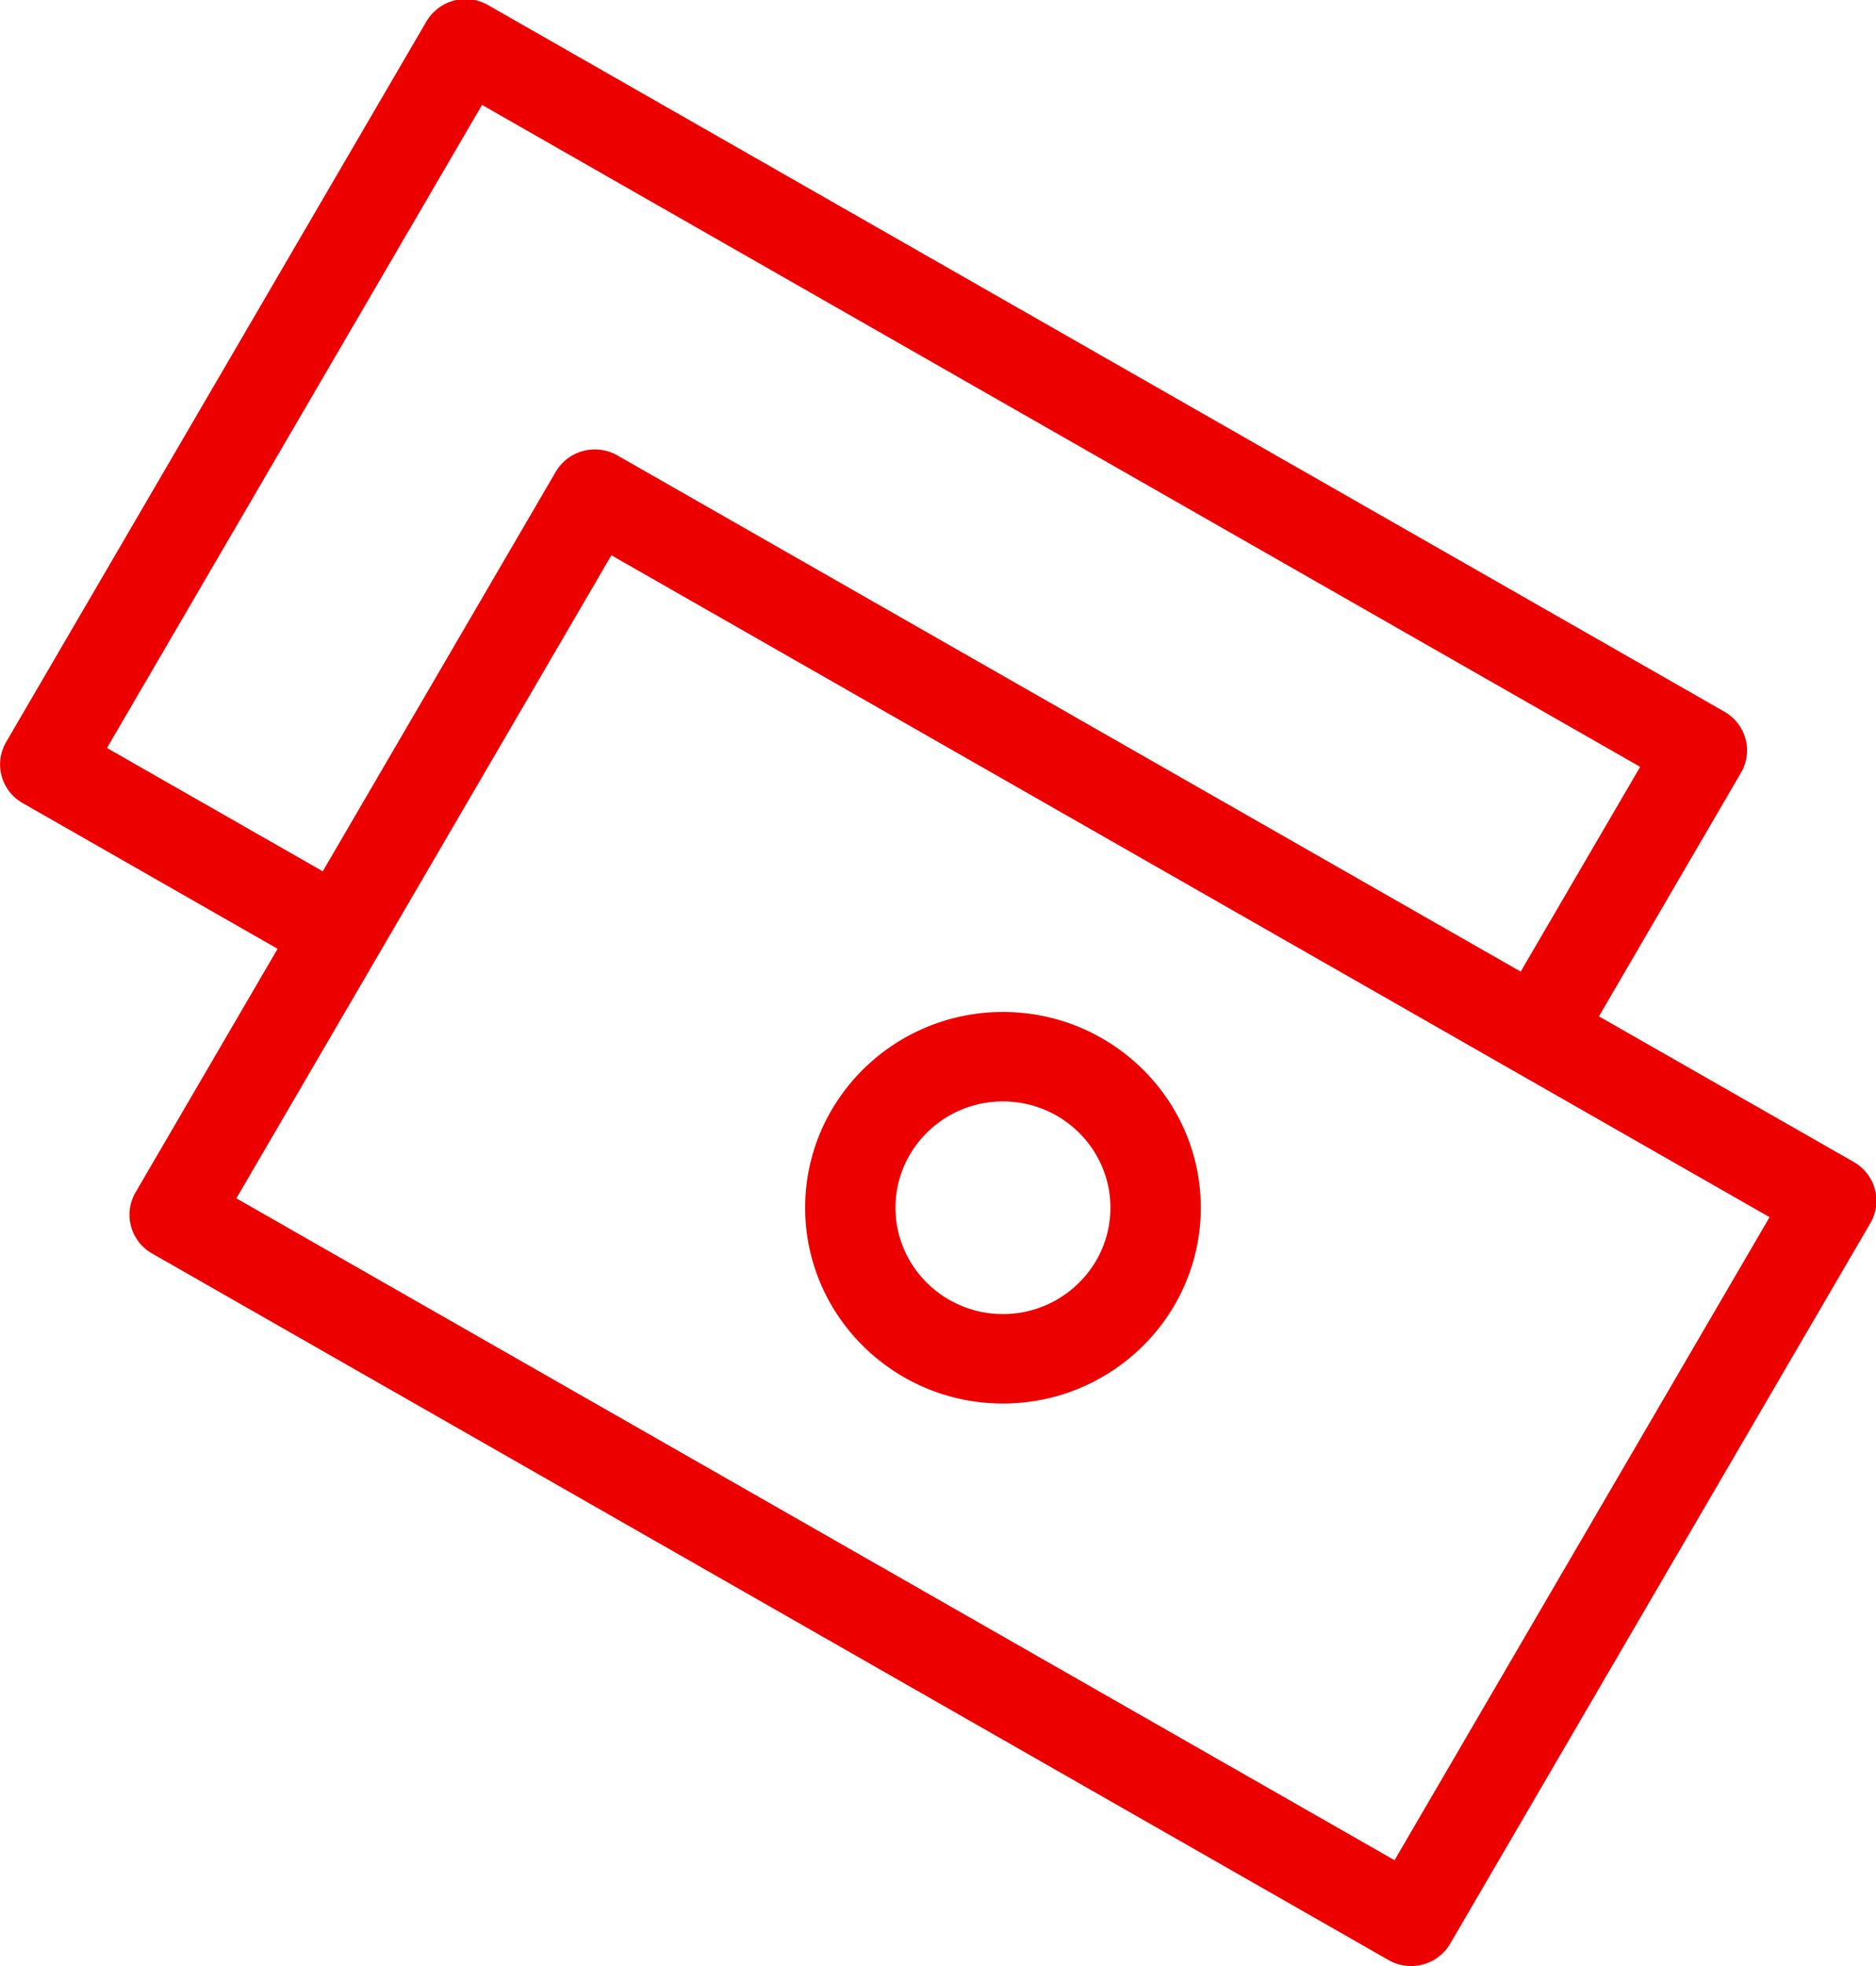 <svg xmlns="http://www.w3.org/2000/svg" width="42" height="44">
    <path fill="#EC0000" fill-rule="evenodd" d="M41.874 27.374L32.467 43.5c-.187.321-.527.5-.876.5-.172 0-.346-.043-.505-.134L3.405 28.053a.995.995 0 0 1-.37-1.368l3.18-5.451-5.707-3.261a.993.993 0 0 1-.37-1.367L9.546.481a1.017 1.017 0 0 1 1.381-.367l27.68 15.814c.232.133.402.351.471.608a.988.988 0 0 1-.101.759l-3.18 5.451 5.707 3.26c.232.133.402.352.471.608a.99.99 0 0 1-.101.76zM36.72 17.162L10.792 2.348 2.395 16.74l4.831 2.76 5.216-8.941a1.016 1.016 0 0 1 1.381-.366l20.222 11.552 2.675-4.583zm-2.809 6.818h-.001l-.001-.001-20.221-11.552-5.215 8.939-.001.002-.001.002-3.179 5.449 25.929 14.813 8.396-14.392-5.706-3.26zm-11.457 7.431c-2.442 0-4.428-1.966-4.428-4.382 0-2.416 1.986-4.381 4.428-4.381s4.429 1.965 4.429 4.381c0 2.416-1.987 4.382-4.429 4.382zm0-6.761c-1.327 0-2.406 1.067-2.406 2.379 0 1.313 1.079 2.38 2.406 2.38 1.327 0 2.406-1.068 2.406-2.38 0-1.312-1.079-2.379-2.406-2.379z"/>
</svg>
